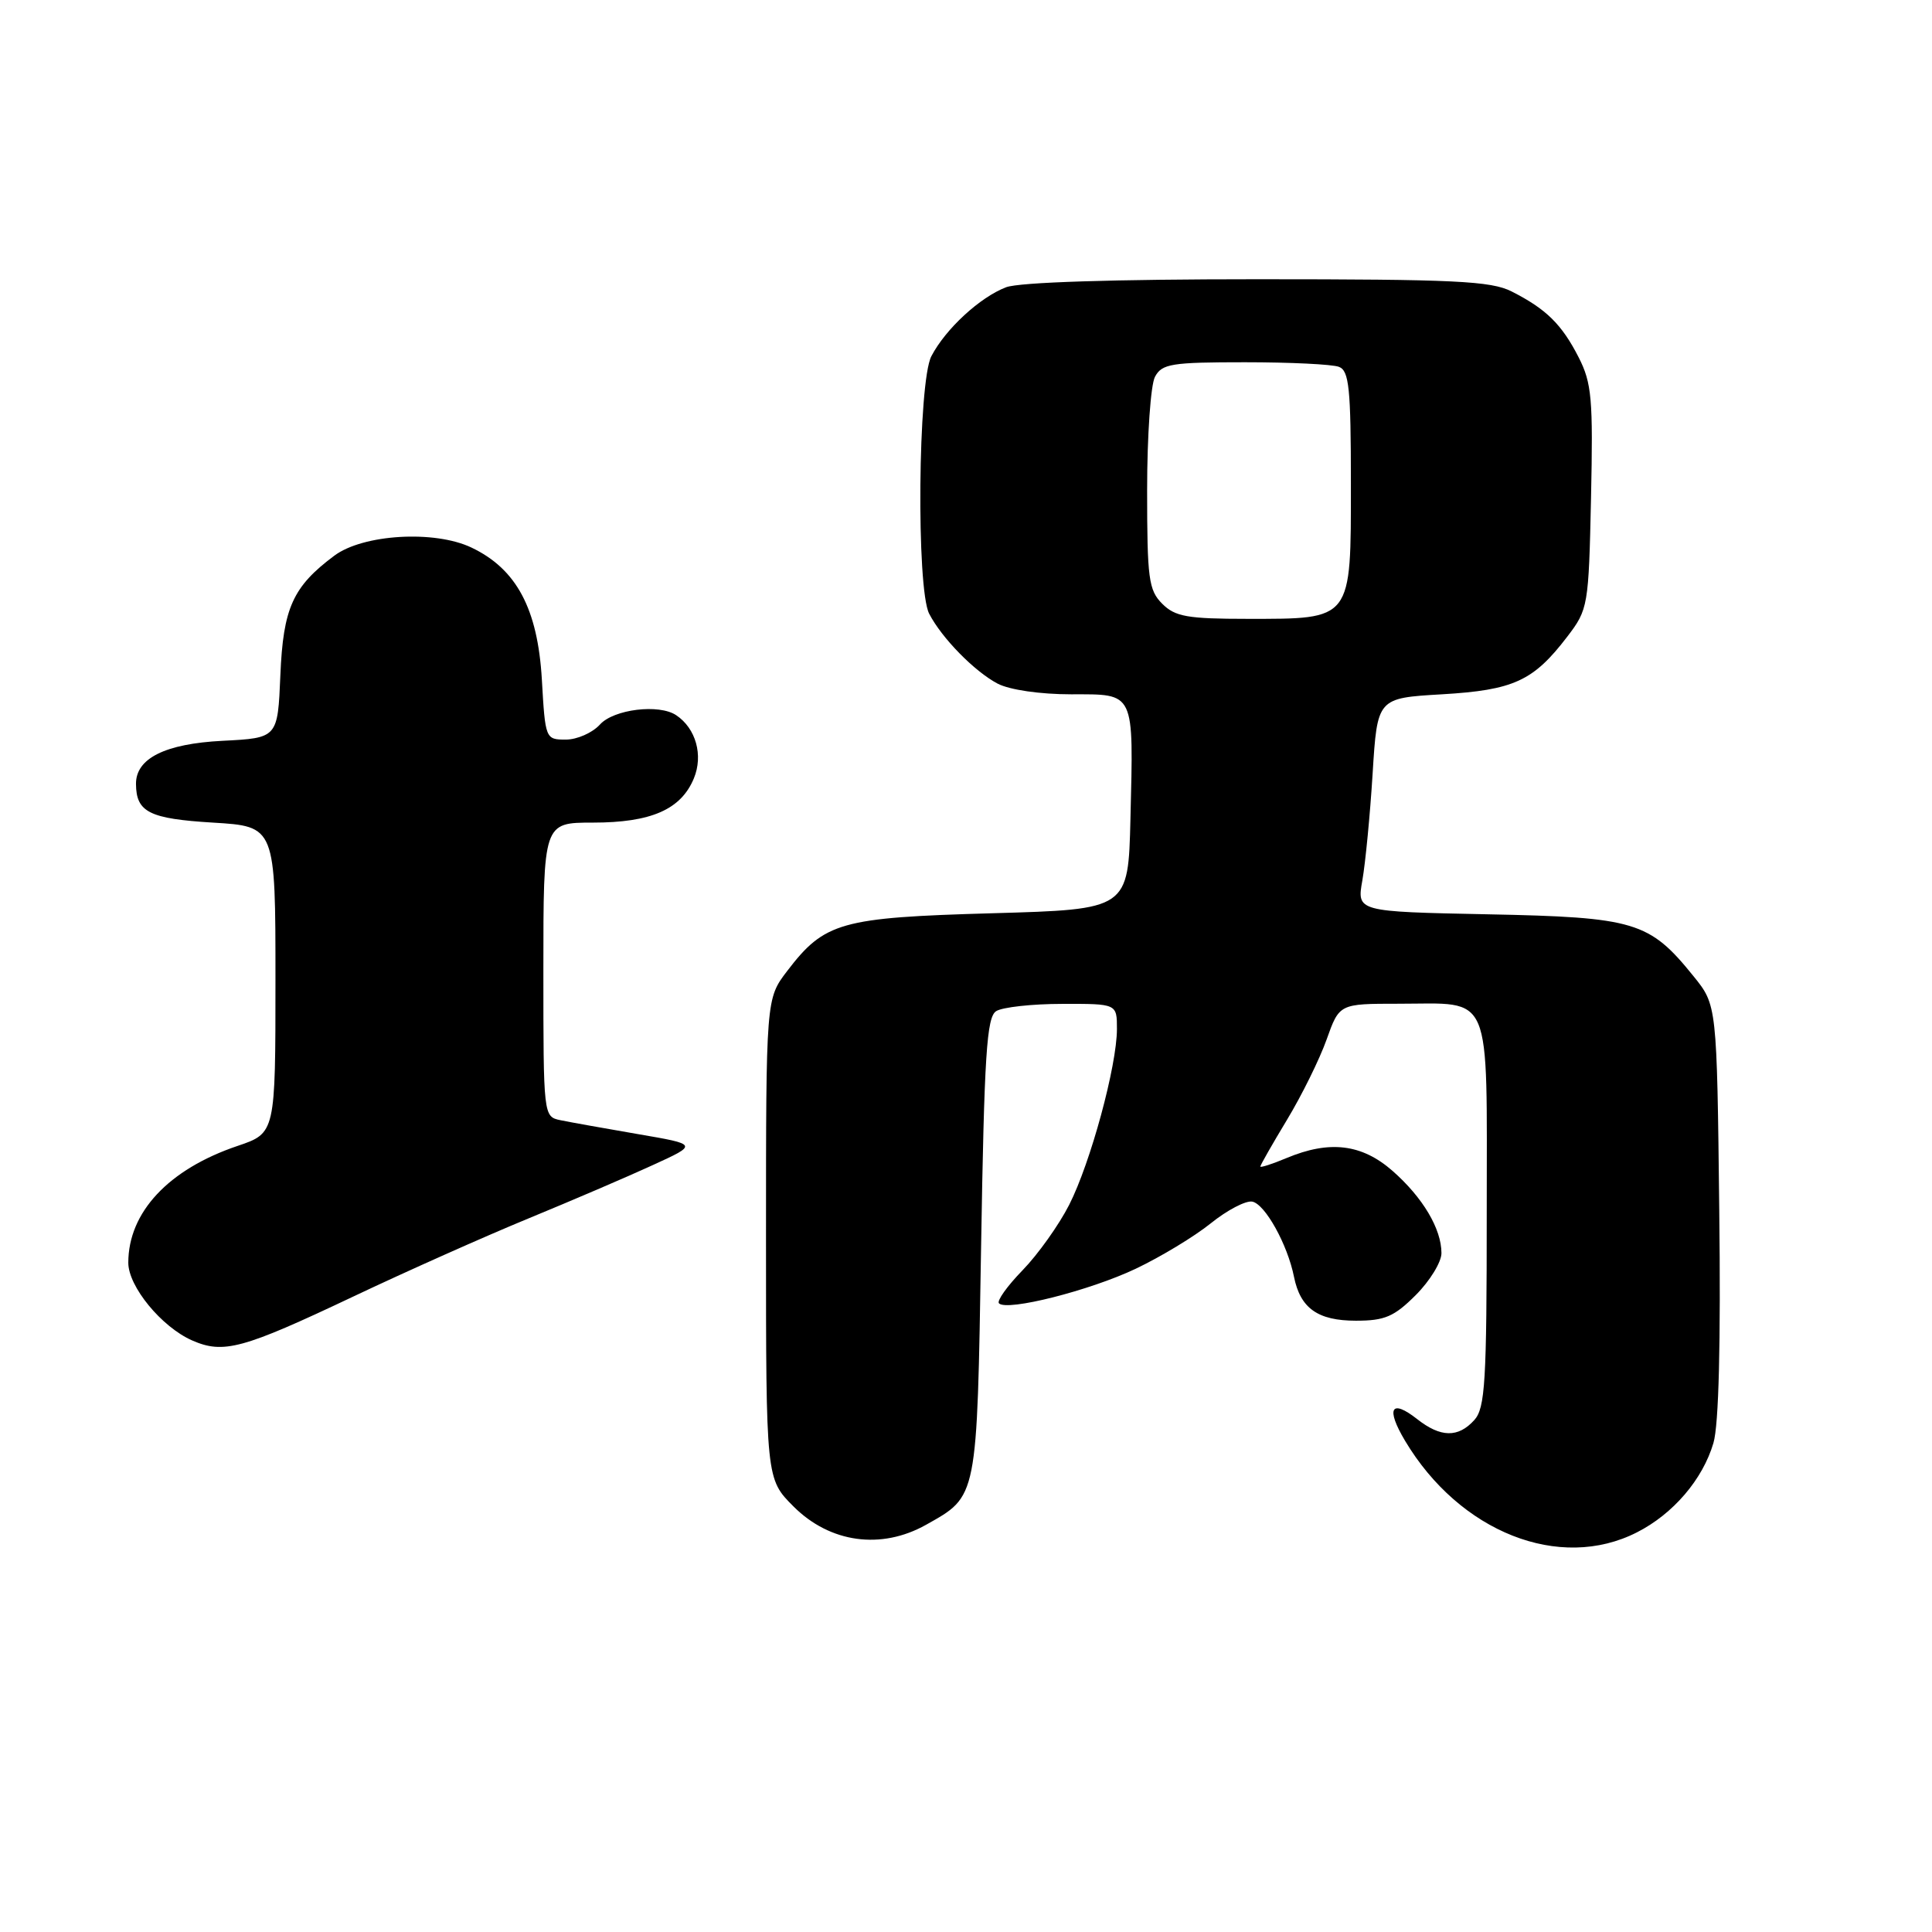 <?xml version="1.0" encoding="UTF-8" standalone="no"?>
<!DOCTYPE svg PUBLIC "-//W3C//DTD SVG 1.1//EN" "http://www.w3.org/Graphics/SVG/1.1/DTD/svg11.dtd" >
<svg xmlns="http://www.w3.org/2000/svg" xmlns:xlink="http://www.w3.org/1999/xlink" version="1.1" viewBox="0 0 256 256">
 <g >
 <path fill="currentColor"
d=" M 216.91 203.04 C 221.71 200.60 225.62 196.03 227.04 191.20 C 227.75 188.80 228.02 177.95 227.81 160.34 C 227.50 133.18 227.50 133.18 224.39 129.34 C 218.55 122.11 216.65 121.54 197.14 121.15 C 179.78 120.80 179.78 120.80 180.52 116.65 C 180.92 114.37 181.54 108.00 181.88 102.50 C 182.50 92.50 182.50 92.50 191.05 92.00 C 200.58 91.44 203.18 90.24 207.68 84.35 C 210.43 80.75 210.51 80.32 210.82 65.93 C 211.10 52.87 210.92 50.76 209.18 47.35 C 206.94 42.97 204.88 40.94 200.30 38.62 C 197.56 37.23 192.74 37.00 166.61 37.00 C 147.51 37.00 135.08 37.40 133.32 38.06 C 129.87 39.37 125.30 43.57 123.41 47.20 C 121.64 50.60 121.40 77.97 123.12 81.32 C 124.78 84.54 129.13 88.98 132.20 90.59 C 133.78 91.41 137.82 92.00 141.93 92.00 C 150.45 92.00 150.20 91.48 149.79 108.50 C 149.50 120.50 149.50 120.50 131.50 121.01 C 111.37 121.58 109.26 122.18 104.30 128.67 C 101.50 132.34 101.50 132.34 101.50 164.16 C 101.50 195.97 101.50 195.97 105.15 199.62 C 109.98 204.45 116.77 205.38 122.71 202.04 C 129.56 198.19 129.45 198.76 130.00 165.21 C 130.42 139.76 130.74 134.77 132.00 133.98 C 132.82 133.46 136.76 133.02 140.75 133.02 C 148.00 133.00 148.00 133.00 148.00 136.34 C 148.00 141.21 144.51 154.06 141.67 159.65 C 140.31 162.32 137.54 166.21 135.50 168.31 C 133.46 170.41 132.05 172.38 132.37 172.70 C 133.44 173.78 144.39 171.01 150.48 168.12 C 153.79 166.55 158.27 163.84 160.43 162.10 C 162.60 160.35 165.07 159.06 165.93 159.22 C 167.63 159.55 170.60 164.89 171.46 169.18 C 172.30 173.36 174.62 175.00 179.67 175.00 C 183.49 175.00 184.73 174.47 187.60 171.60 C 189.47 169.73 191.00 167.23 191.00 166.05 C 191.00 162.83 188.53 158.67 184.52 155.15 C 180.45 151.58 176.18 151.06 170.47 153.45 C 168.56 154.25 167.00 154.75 167.00 154.57 C 167.00 154.39 168.59 151.60 170.54 148.37 C 172.49 145.14 174.85 140.36 175.78 137.75 C 177.47 133.00 177.47 133.00 185.30 133.00 C 197.90 133.00 197.00 130.87 197.00 160.71 C 197.00 183.16 196.79 186.57 195.35 188.17 C 193.21 190.53 190.89 190.49 187.77 188.03 C 184.32 185.32 183.61 186.60 186.17 190.90 C 193.41 203.03 206.67 208.27 216.91 203.04 Z  M 46.81 171.80 C 53.79 168.49 64.22 163.84 70.00 161.46 C 75.78 159.08 83.20 155.90 86.50 154.38 C 92.50 151.64 92.50 151.64 84.50 150.27 C 80.10 149.51 75.49 148.69 74.25 148.43 C 72.01 147.96 72.00 147.88 72.00 128.48 C 72.00 109.00 72.00 109.00 78.55 109.00 C 86.27 109.00 90.23 107.27 91.94 103.14 C 93.21 100.08 92.21 96.51 89.60 94.77 C 87.32 93.24 81.33 93.98 79.50 96.00 C 78.50 97.10 76.47 98.00 74.97 98.00 C 72.28 98.00 72.25 97.92 71.80 90.05 C 71.25 80.66 68.44 75.39 62.46 72.55 C 57.56 70.22 48.10 70.79 44.30 73.63 C 38.80 77.73 37.52 80.56 37.15 89.47 C 36.80 97.79 36.80 97.79 29.49 98.16 C 21.87 98.55 17.98 100.49 18.02 103.90 C 18.05 107.62 19.80 108.49 28.21 109.00 C 36.50 109.50 36.50 109.50 36.50 129.82 C 36.50 150.14 36.50 150.14 31.48 151.84 C 22.33 154.93 17.00 160.64 17.00 167.32 C 17.00 170.47 21.41 175.83 25.45 177.61 C 29.62 179.44 32.14 178.75 46.81 171.80 Z  M 154.00 80.00 C 152.20 78.20 152.00 76.67 152.00 64.93 C 152.00 57.75 152.47 51.00 153.04 49.93 C 153.96 48.20 155.22 48.00 164.95 48.00 C 170.94 48.00 176.55 48.27 177.42 48.61 C 178.76 49.12 179.00 51.44 179.00 64.05 C 179.00 82.31 179.24 82.00 165.28 82.00 C 157.33 82.00 155.71 81.71 154.00 80.00 Z "/>
</g>
</svg>